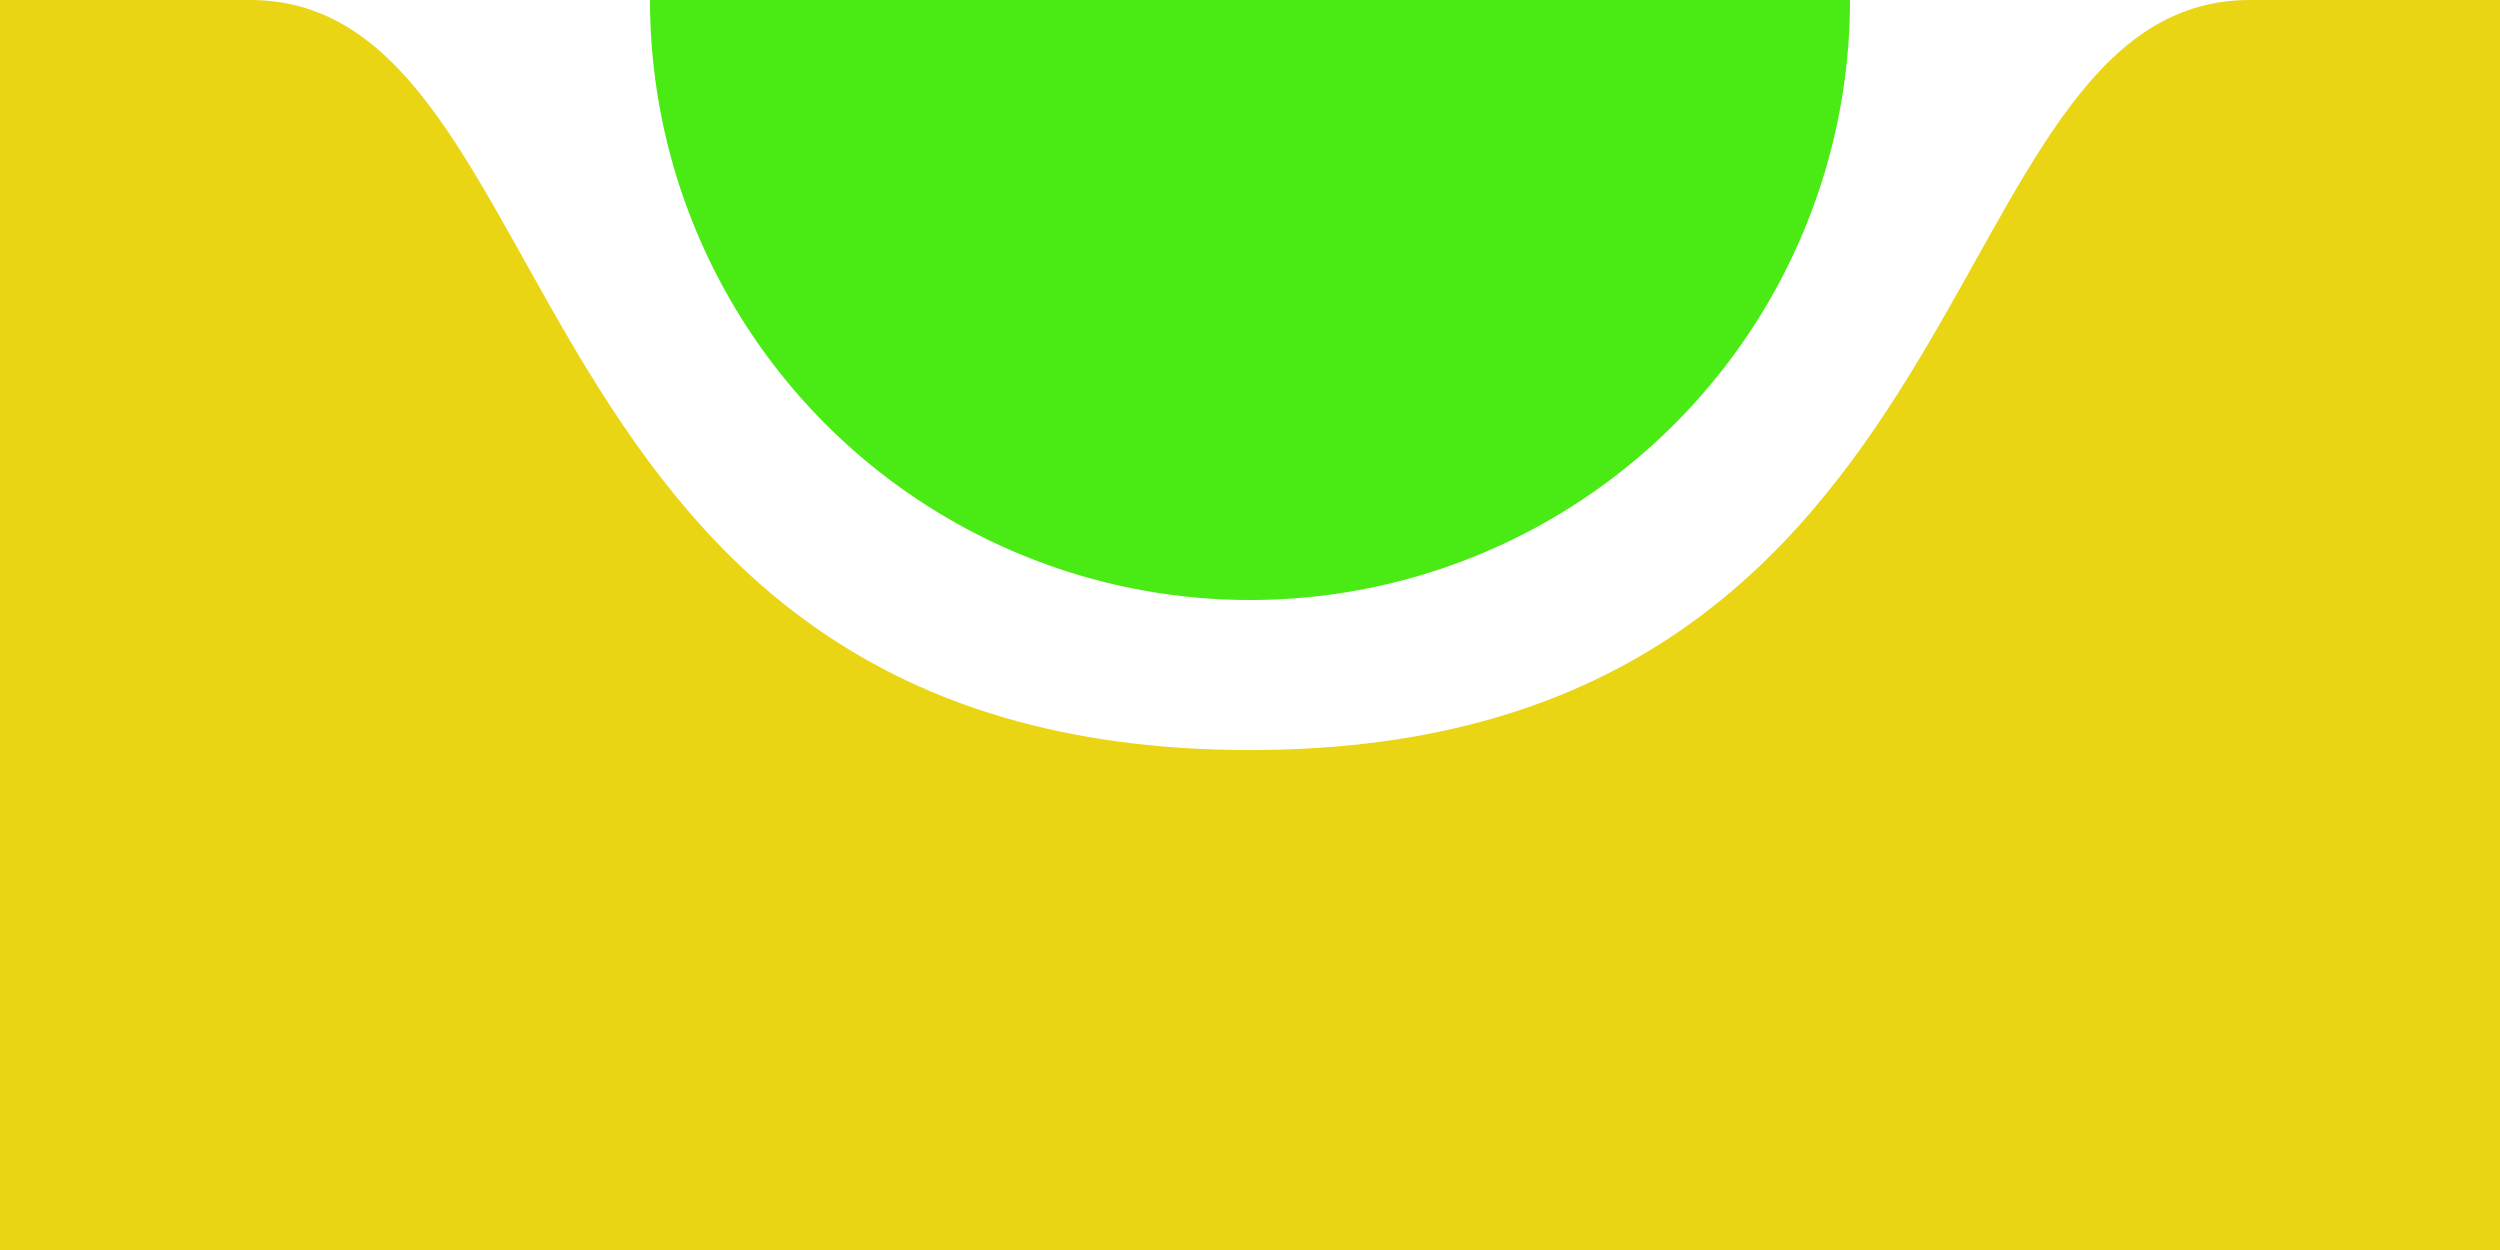 <?xml version="1.0" encoding="UTF-8" standalone="no"?>
<!-- Created with Inkscape (http://www.inkscape.org/) -->

<svg
   width="100"
   height="50"
   viewBox="0 0 26.458 13.229"
   version="1.1"
   id="svg5420"
   inkscape:version="1.1 (c68e22c387, 2021-05-23)"
   sodipodi:docname="svgToolbarMiddleV3.svg"
   xmlns:inkscape="http://www.inkscape.org/namespaces/inkscape"
   xmlns:sodipodi="http://sodipodi.sourceforge.net/DTD/sodipodi-0.dtd"
   xmlns="http://www.w3.org/2000/svg"
   xmlns:svg="http://www.w3.org/2000/svg">
  <sodipodi:namedview
     id="namedview5422"
     pagecolor="#ffffff"
     bordercolor="#666666"
     borderopacity="1.0"
     inkscape:pageshadow="2"
     inkscape:pageopacity="0.0"
     inkscape:pagecheckerboard="0"
     inkscape:document-units="mm"
     showgrid="true"
     units="px"
     fit-margin-top="0"
     fit-margin-left="0"
     fit-margin-right="0"
     fit-margin-bottom="0"
     inkscape:zoom="5.6568543"
     inkscape:cx="55.331105"
     inkscape:cy="8.662058"
     inkscape:window-width="2560"
     inkscape:window-height="1334"
     inkscape:window-x="-11"
     inkscape:window-y="-11"
     inkscape:window-maximized="1"
     inkscape:current-layer="layer1">
    <inkscape:grid
       type="xygrid"
       id="grid8161"
       originx="0"
       originy="0" />
  </sodipodi:namedview>
  <defs
     id="defs5417" />
  <g
     inkscape:label="Layer 1"
     inkscape:groupmode="layer"
     id="layer1">
    <path
       id="rect5503-7"
       style="fill:#ead515;stroke-width:0.035"
       d="M 0,0 V 13.229 H 26.458 V 0 H 23.812 C 20.373,0 21.167,7.938 13.229,7.938 5.292,7.938 6.085,0 2.646,0 Z"
       sodipodi:nodetypes="ccccczcc" />
    <circle
       style="fill:#4aea15;stroke:none;stroke-width:0.711;stroke-dasharray:2.844, 0.711"
       id="path845"
       cx="13.229"
       cy="0"
       r="6.35" />
  </g>
</svg>
